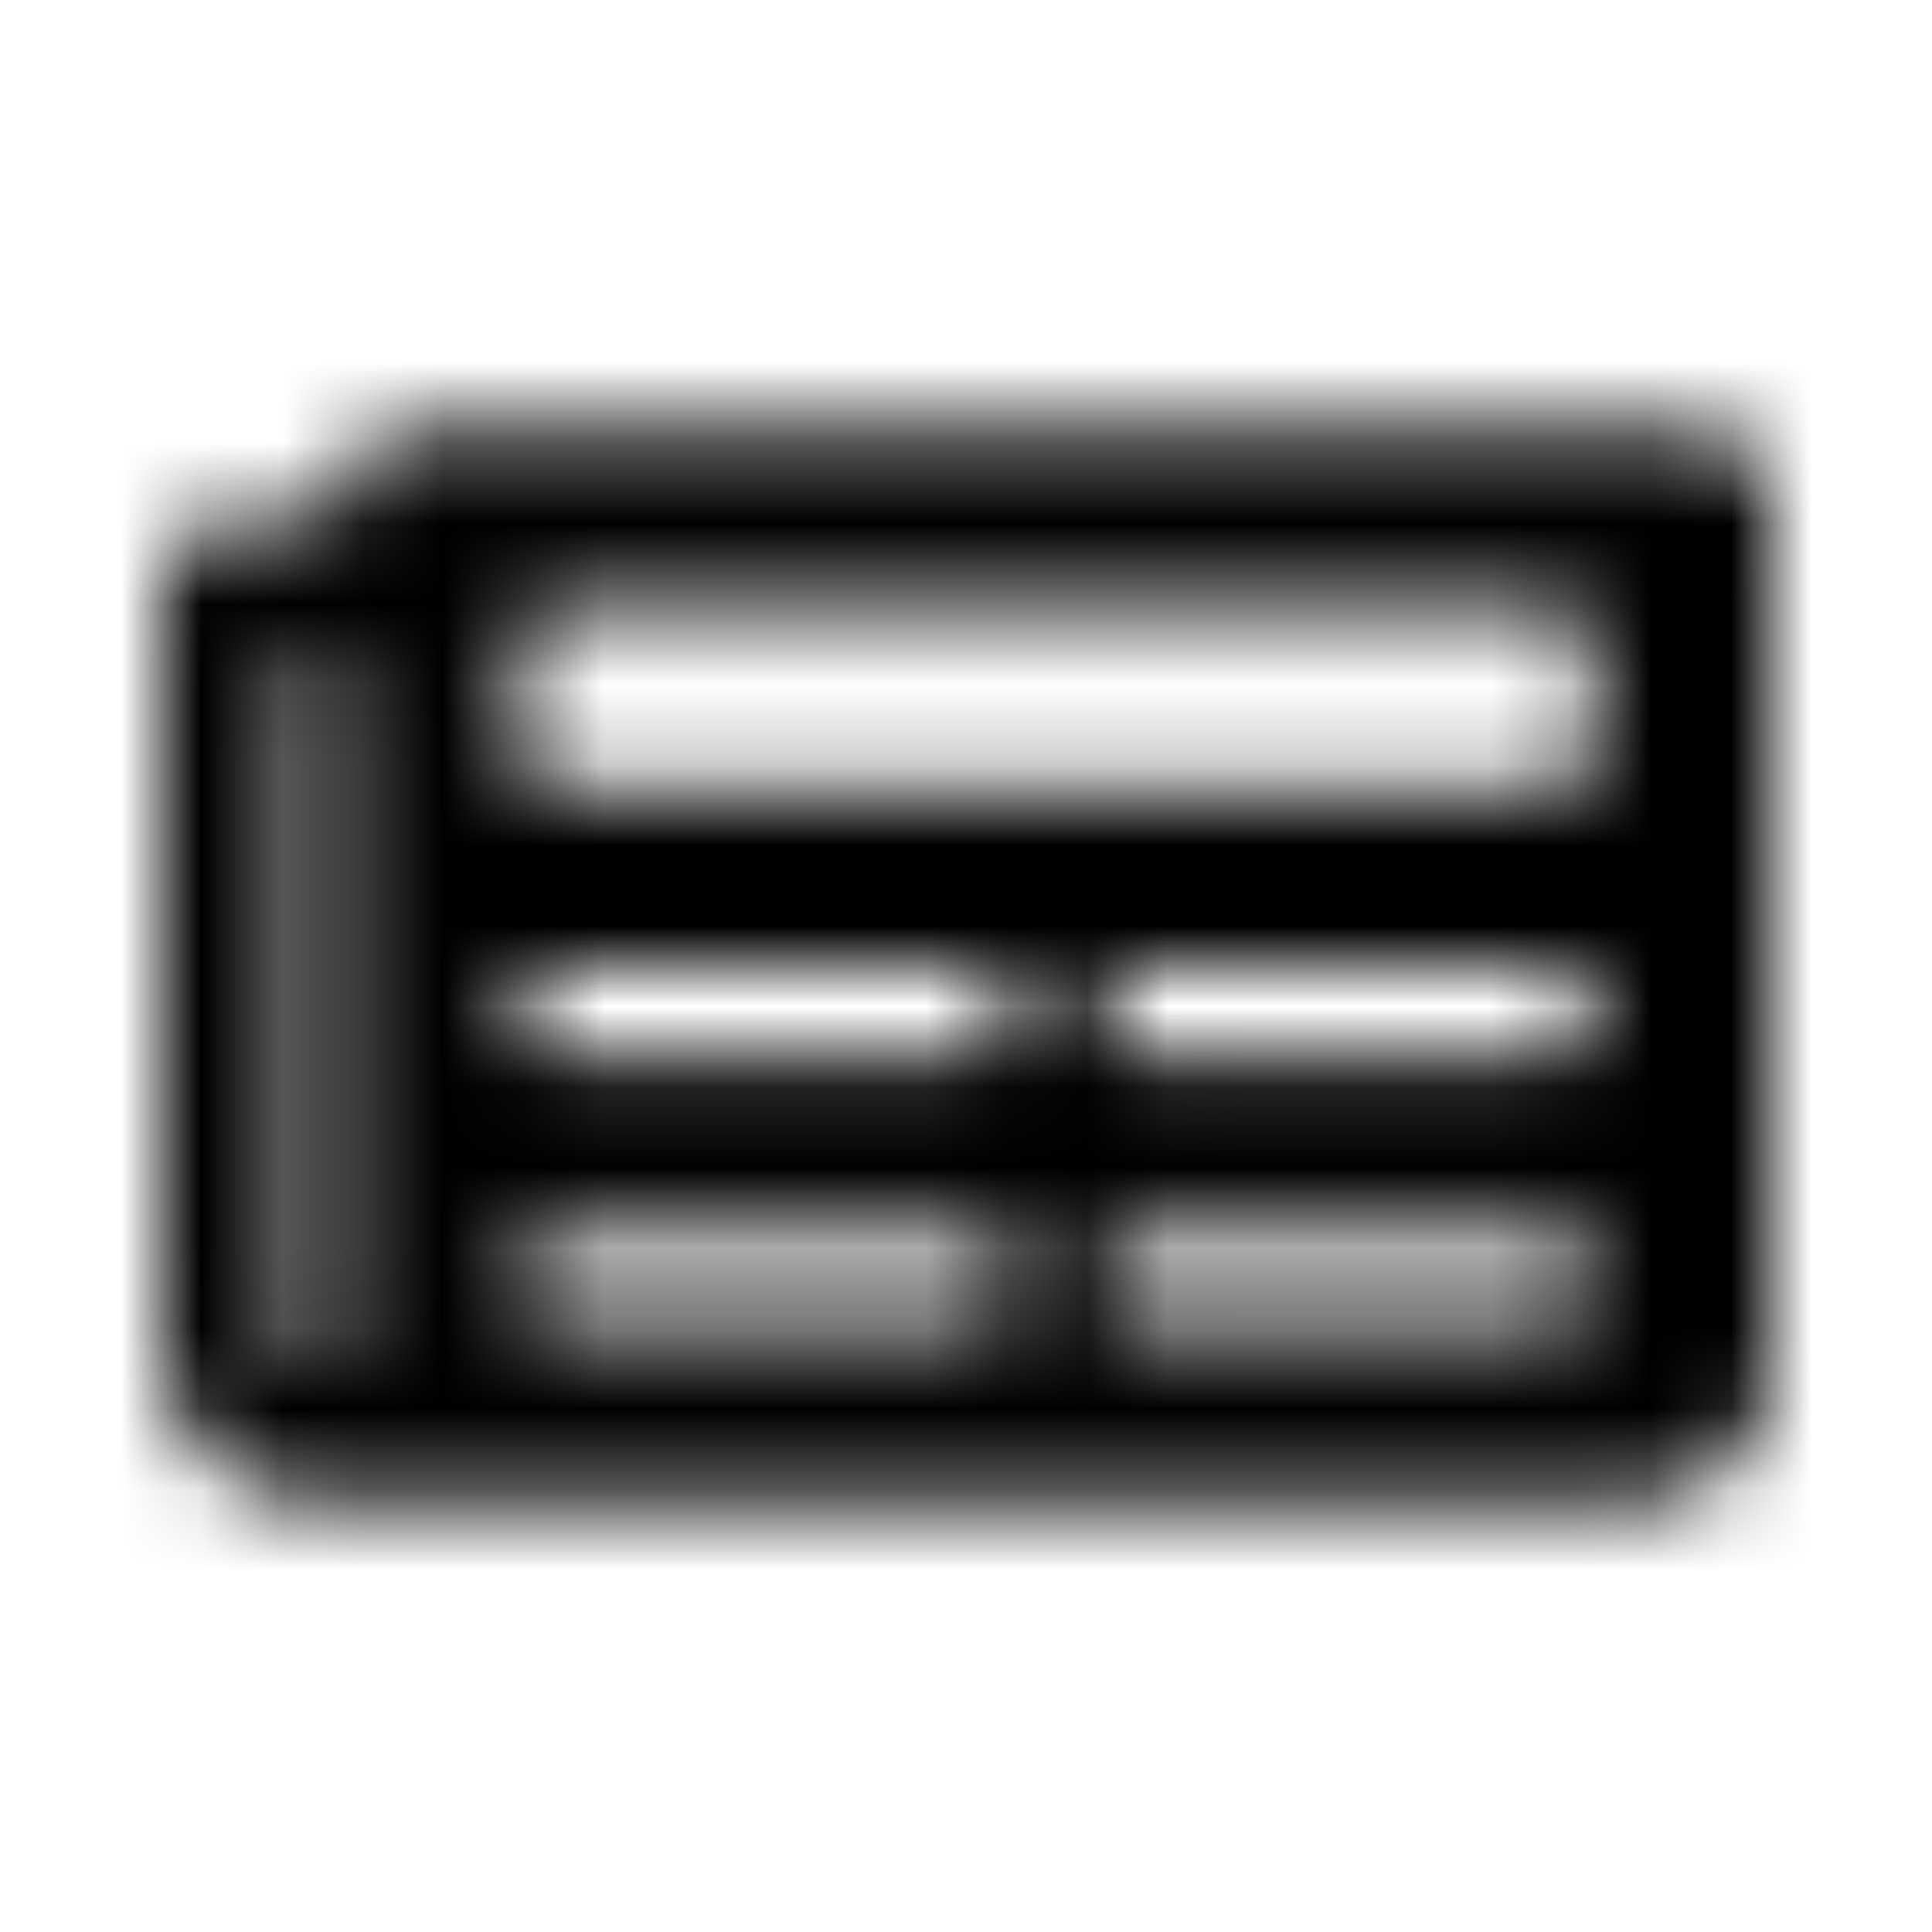<svg width="24" height="24" viewBox="0 0 24 24" fill="none" xmlns="http://www.w3.org/2000/svg">
<g id="newspaper">
<mask id="mask0" mask-type="alpha" maskUnits="userSpaceOnUse" x="2" y="5" width="20" height="14">
<path id="newspaper_2" fill-rule="evenodd" clip-rule="evenodd" d="M21.167 5.333H5.056C4.595 5.333 4.222 5.706 4.222 6.167V6.444H2.833C2.373 6.444 2 6.817 2 7.278V16.722C2 17.796 2.871 18.667 3.944 18.667H20.333C21.254 18.667 22 17.92 22 17V6.167C22 5.706 21.627 5.333 21.167 5.333ZM3.944 17C3.791 17 3.667 16.876 3.667 16.722V8.111H4.222V16.722C4.222 16.876 4.098 17 3.944 17ZM6.861 16.444H12.139C12.369 16.444 12.556 16.258 12.556 16.028V15.75C12.556 15.52 12.369 15.333 12.139 15.333H6.861C6.631 15.333 6.444 15.52 6.444 15.75V16.028C6.444 16.258 6.631 16.444 6.861 16.444ZM19.361 16.444H14.083C13.853 16.444 13.667 16.258 13.667 16.028V15.75C13.667 15.52 13.853 15.333 14.083 15.333H19.361C19.591 15.333 19.778 15.52 19.778 15.75V16.028C19.778 16.258 19.591 16.444 19.361 16.444ZM6.861 13.111H12.139C12.369 13.111 12.556 12.925 12.556 12.694V12.417C12.556 12.187 12.369 12 12.139 12H6.861C6.631 12 6.444 12.187 6.444 12.417V12.694C6.444 12.925 6.631 13.111 6.861 13.111ZM19.361 13.111H14.083C13.853 13.111 13.667 12.925 13.667 12.694V12.417C13.667 12.187 13.853 12 14.083 12H19.361C19.591 12 19.778 12.187 19.778 12.417V12.694C19.778 12.925 19.591 13.111 19.361 13.111ZM6.861 9.778H19.361C19.591 9.778 19.778 9.591 19.778 9.361V7.972C19.778 7.742 19.591 7.555 19.361 7.555H6.861C6.631 7.555 6.444 7.742 6.444 7.972V9.361C6.444 9.591 6.631 9.778 6.861 9.778Z" fill="white"/>
</mask>
<g mask="url(#mask0)">
<g id="&#240;&#159;&#142;&#168; color">
<rect id="&#240;&#159;&#142;&#168; Color" width="24" height="24" fill="black"/>
</g>
</g>
</g>
</svg>
